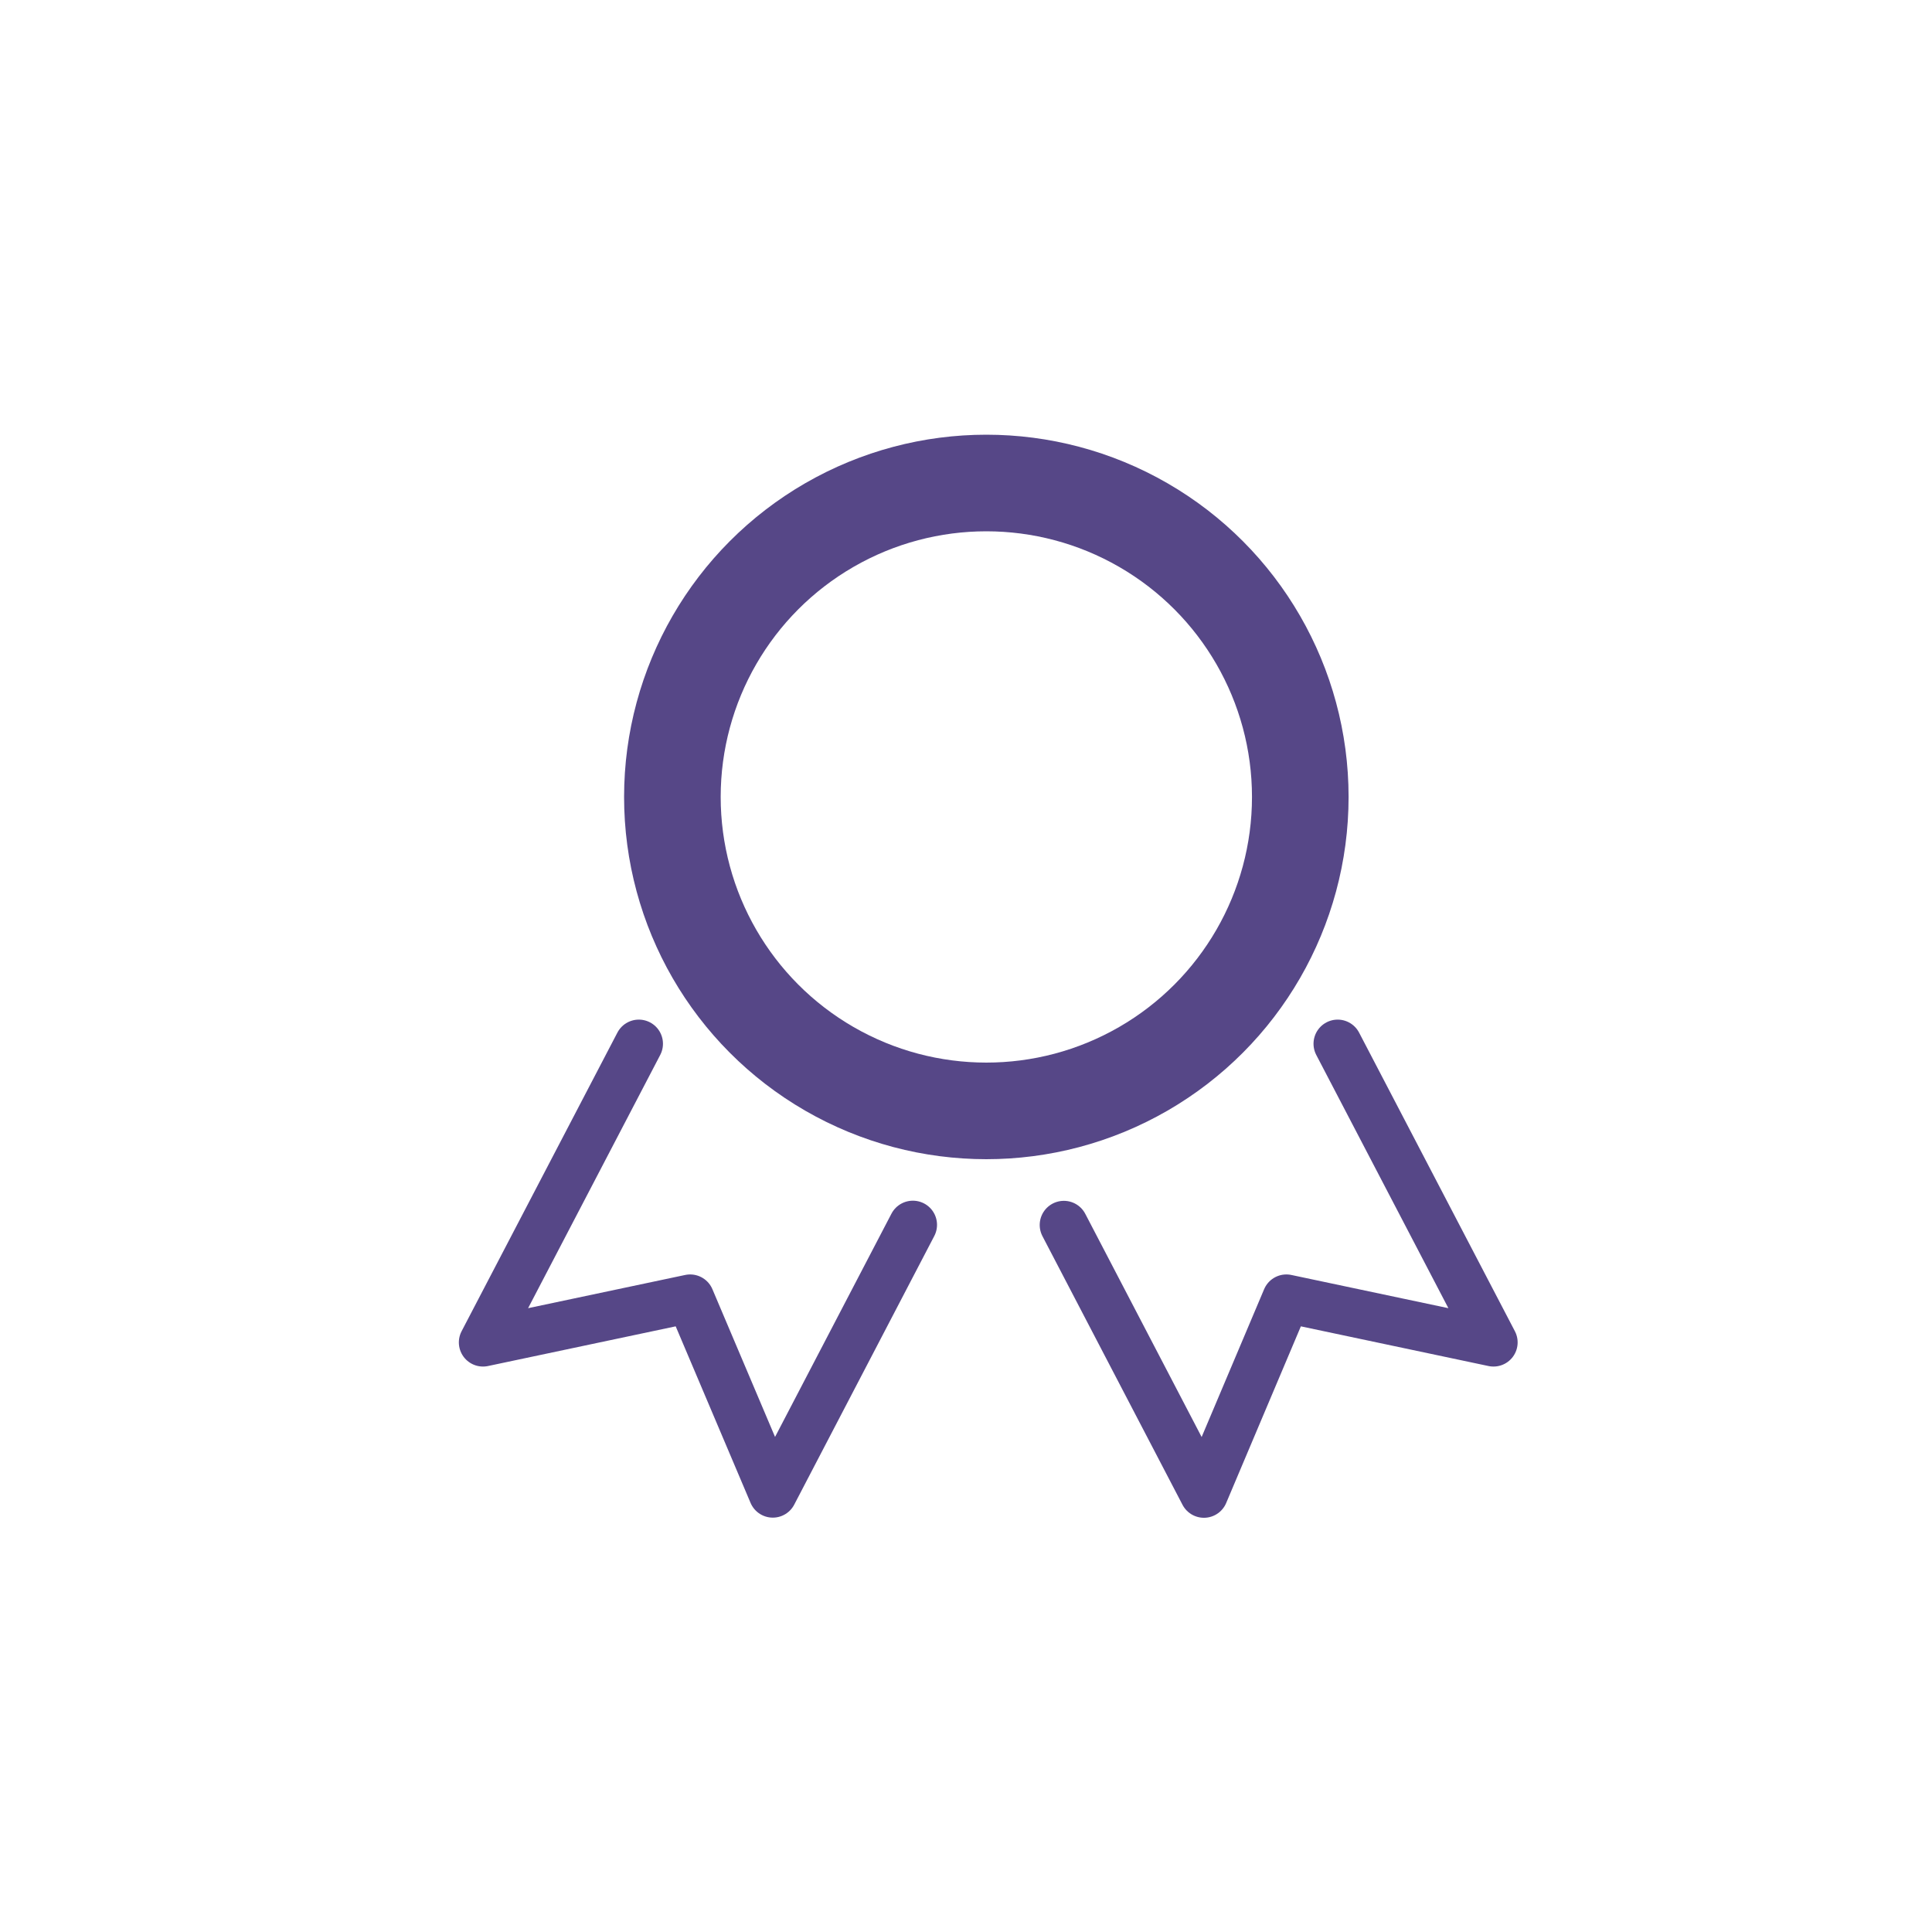 <svg id="warranty_icon" xmlns="http://www.w3.org/2000/svg" width="40" height="40" viewBox="0 0 40 40">
  <g id="Rectangle_44" data-name="Rectangle 44" fill="none" stroke="#564787" stroke-width="1" opacity="0">
    <rect width="40" height="40" stroke="none"/>
    <rect x="0.5" y="0.5" width="39" height="39" fill="none"/>
  </g>
  <g id="award-48" transform="translate(9.5 9.5)">
    <g id="Group_39" data-name="Group 39" transform="translate(0.5 0.5)">
      <circle id="Ellipse_9" data-name="Ellipse 9" cx="6.5" cy="6.5" r="6.5" transform="translate(3.921)" stroke-width="2" stroke="#564787" stroke-linecap="round" stroke-linejoin="round" fill="none"/>
      <path id="Path_28" data-name="Path 28" d="M9.4,12.573,6.5,18.135,4.789,14.1.5,15.007,3.726,8.824" transform="translate(-0.5 2.786)" fill="none" stroke="#564787" stroke-linecap="round" stroke-linejoin="round" stroke-width="1"/>
      <path id="Path_29" data-name="Path 29" d="M14.792,8.824l3.226,6.183L13.73,14.1l-1.707,4.038-2.9-5.562" transform="translate(2.903 2.786)" fill="none" stroke="#564787" stroke-linecap="round" stroke-linejoin="round" stroke-width="1"/>
    </g>
  </g>
</svg>
